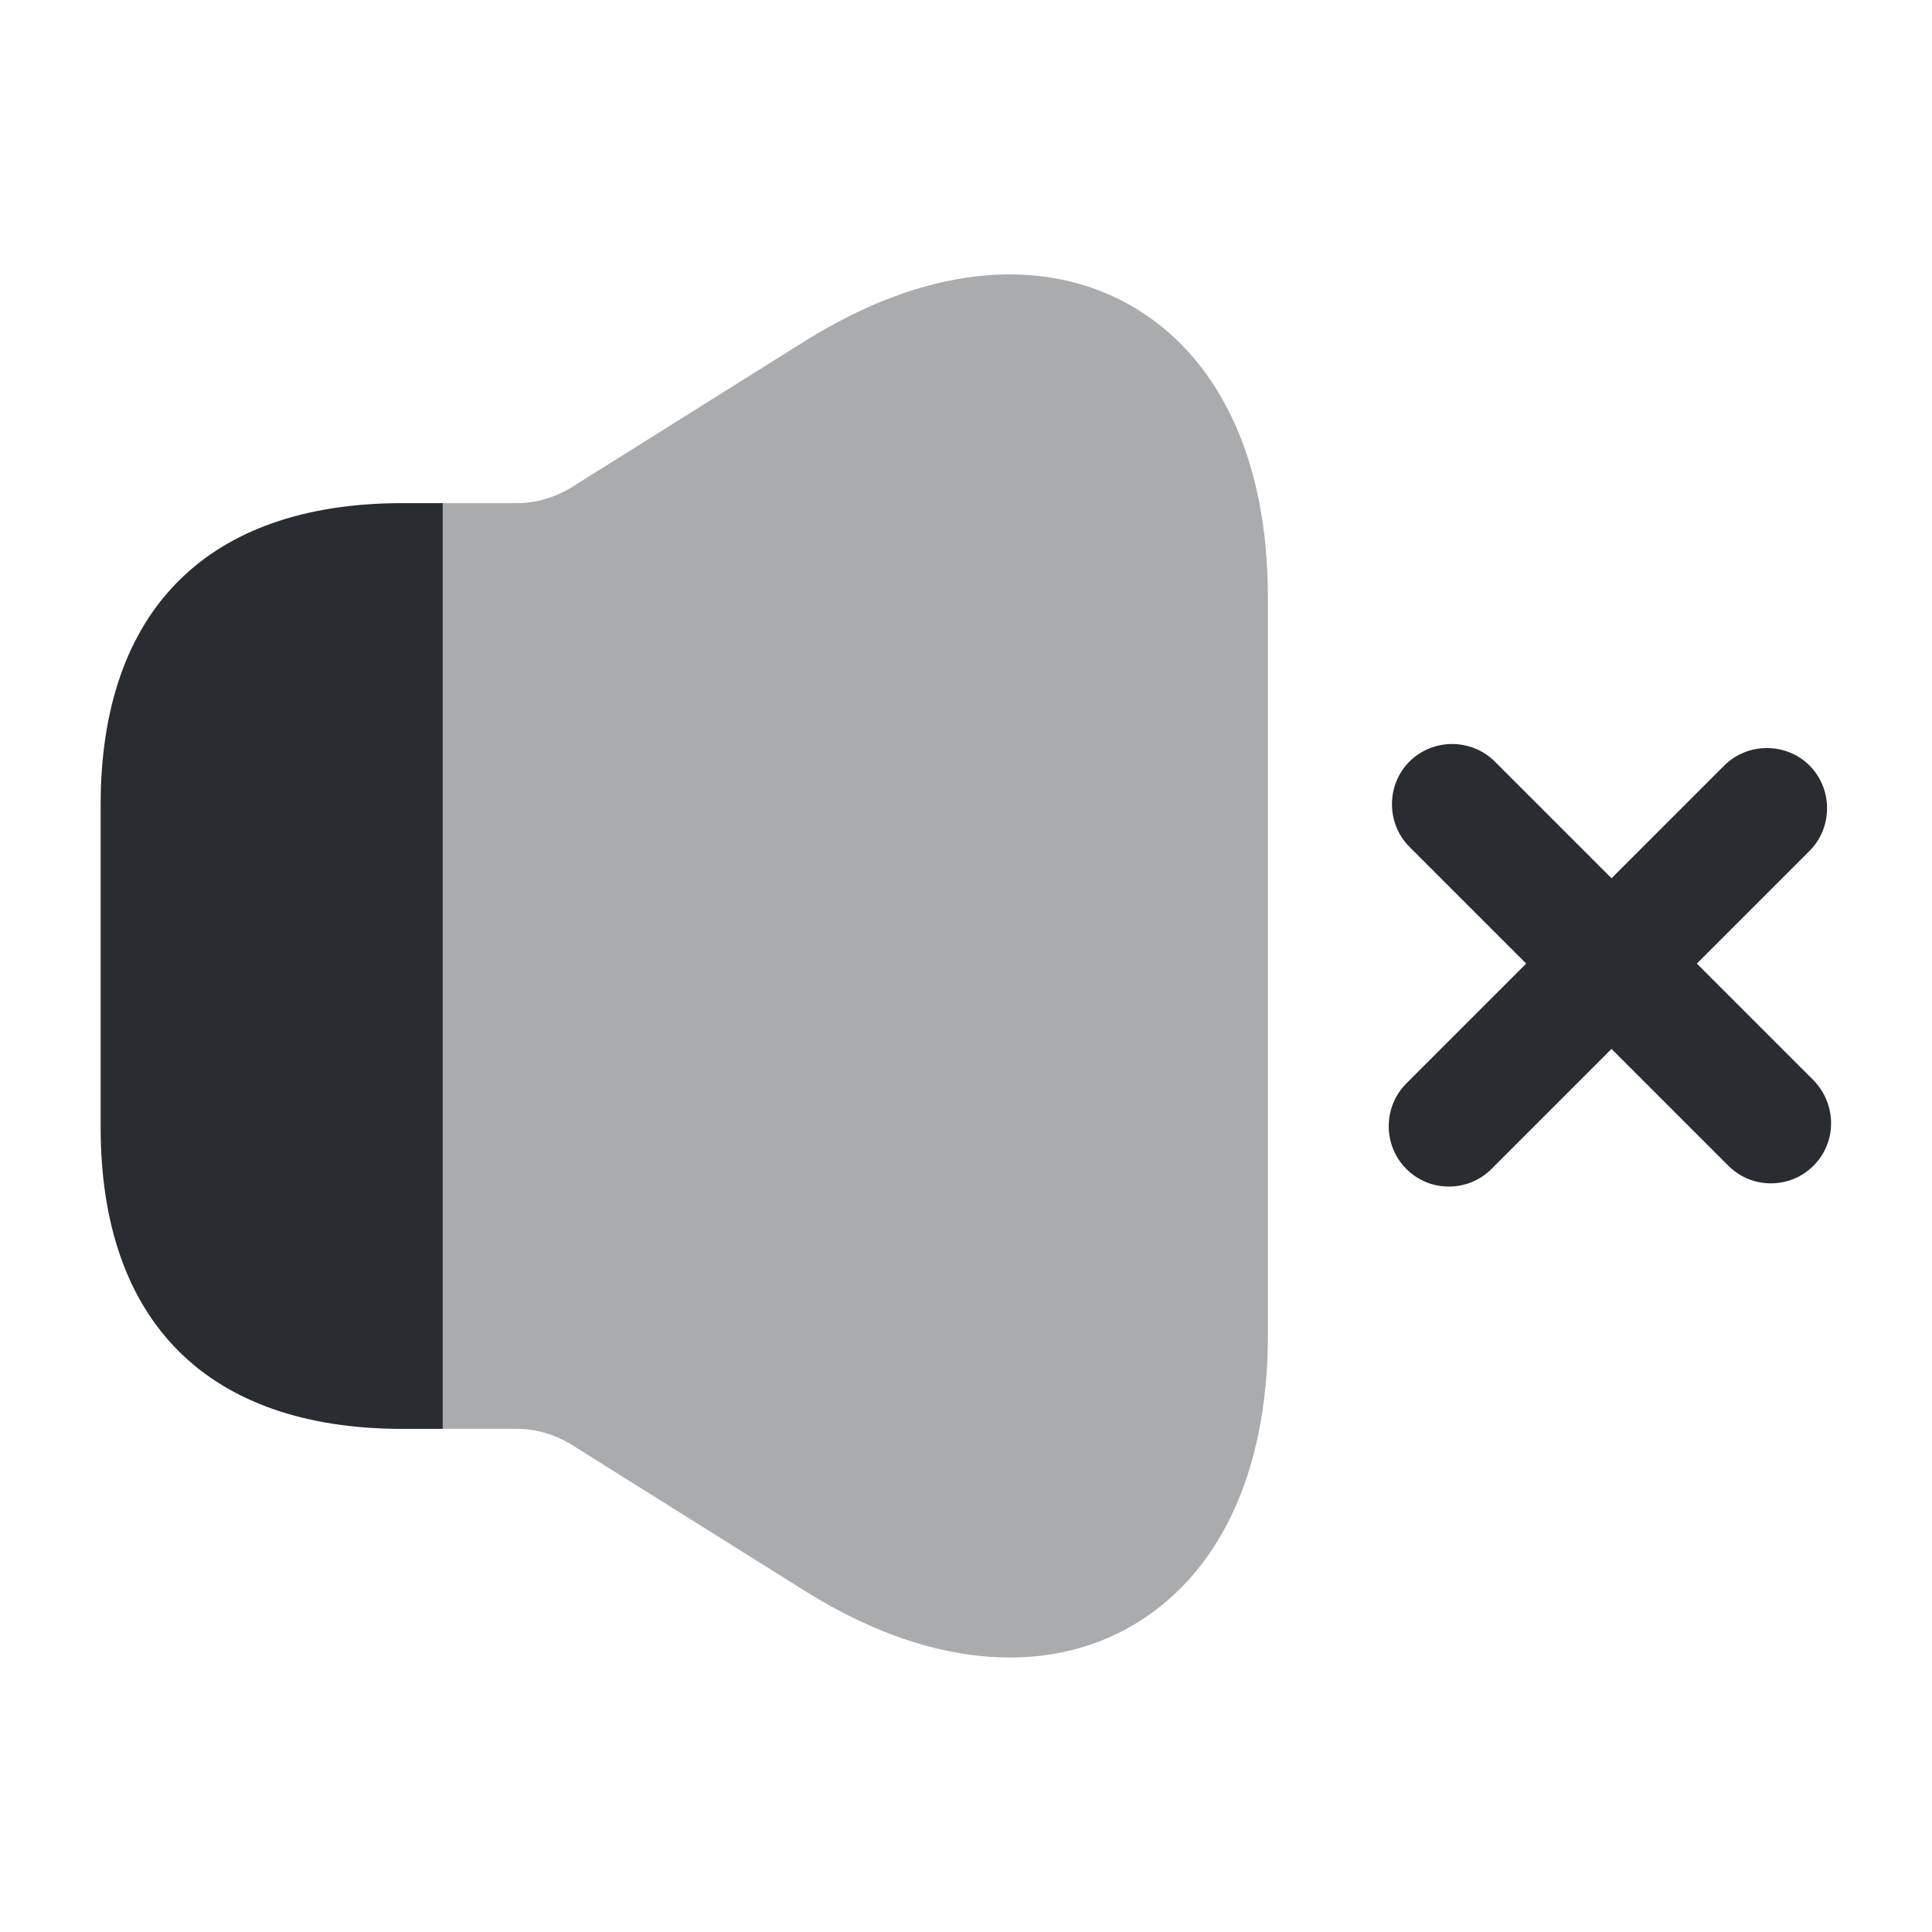 <svg fill="none" height="24" viewBox="0 0 24 24" width="24" xmlns="http://www.w3.org/2000/svg"><g fill="#292d32"><path d="m22.529 13.42-1.45-1.45 1.4-1.4c.29-.29.29-.77 0-1.06s-.77-.29-1.06 0l-1.4 1.4-1.45-1.45c-.29-.29-.77-.29-1.06 0s-.29.77 0 1.06l1.45 1.45-1.49 1.49c-.29.29-.29.77 0 1.06.15.15.34.22.53.22s.38-.07.53-.22l1.49-1.49 1.45 1.45c.15.15.34.22.53.22s.38-.07.53-.22c.29-.29.29-.76 0-1.06z"/><path d="m15.75 7.41v9.18c0 1.72-.62 3.01-1.73 3.63-.45.25-.95.37-1.47.37-.8 0-1.66-.27-2.54-.82l-2.92-1.83c-.2-.12-.43-.19-.66-.19h-.93v-11.5h.93c.23 0 .46-.07.66-.19l2.92-1.83c1.46-.91 2.89-1.07 4.01-.45 1.11.62 1.73 1.91 1.73 3.63z" opacity=".4"/><path d="m5.5 6.25v11.5h-.5c-2.42 0-3.75-1.33-3.75-3.75v-4c0-2.42 1.33-3.75 3.75-3.75z"/></g></svg>